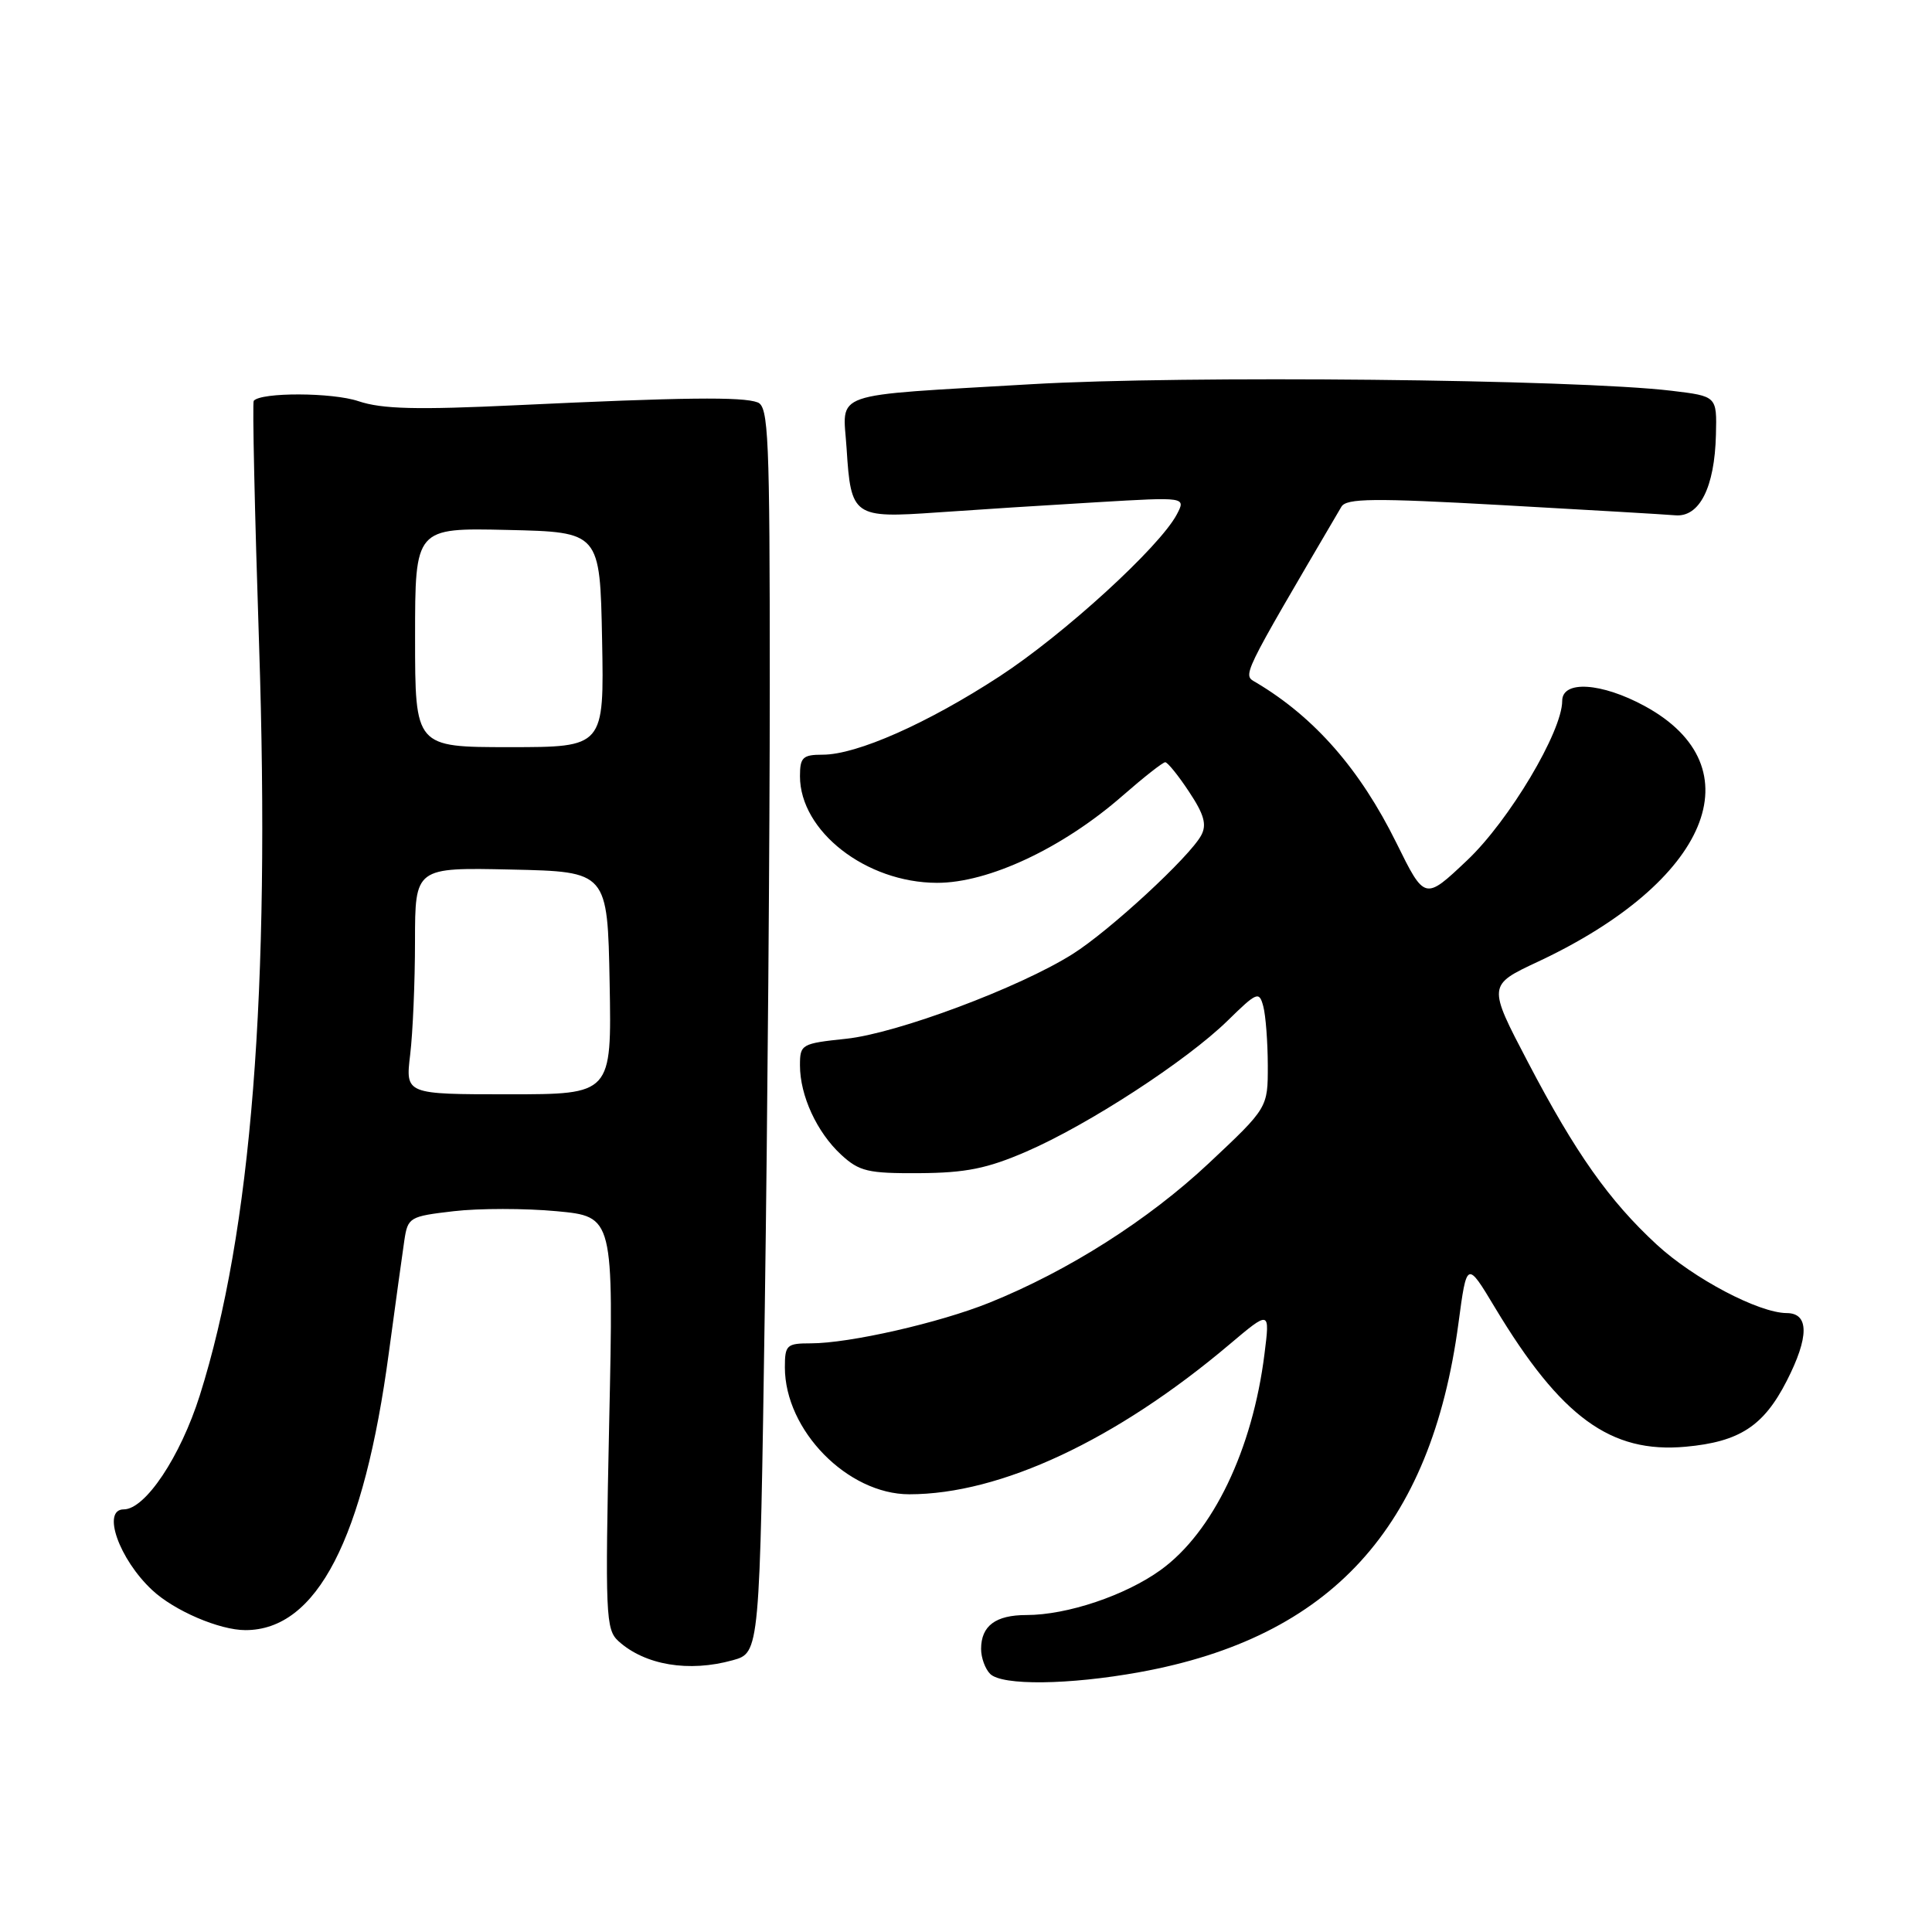 <?xml version="1.0" encoding="UTF-8" standalone="no"?>
<!DOCTYPE svg PUBLIC "-//W3C//DTD SVG 1.1//EN" "http://www.w3.org/Graphics/SVG/1.1/DTD/svg11.dtd" >
<svg xmlns="http://www.w3.org/2000/svg" xmlns:xlink="http://www.w3.org/1999/xlink" version="1.1" viewBox="0 0 256 256">
 <g >
 <path fill="currentColor"
d=" M 151.00 221.57 C 176.35 216.97 189.62 202.46 193.25 175.36 C 194.36 167.05 194.36 167.05 198.10 173.28 C 206.83 187.79 213.42 192.60 223.35 191.70 C 230.49 191.05 233.69 188.97 236.75 182.98 C 239.73 177.15 239.73 174.00 236.75 173.99 C 233.05 173.97 224.42 169.43 219.53 164.92 C 213.24 159.12 208.77 152.80 202.48 140.78 C 197.12 130.55 197.12 130.55 203.81 127.42 C 226.47 116.79 232.79 101.65 217.94 93.56 C 212.20 90.44 207.00 90.11 207.00 92.87 C 207.00 96.93 199.96 108.75 194.40 114.00 C 188.79 119.31 188.79 119.31 185.03 111.69 C 180.22 101.95 174.21 95.07 166.46 90.45 C 164.63 89.37 164.21 90.22 177.74 67.15 C 178.40 66.02 181.96 65.98 199.02 66.93 C 210.28 67.56 220.62 68.16 221.98 68.28 C 225.19 68.56 227.20 64.59 227.37 57.61 C 227.50 52.50 227.50 52.50 221.50 51.78 C 208.78 50.25 156.80 49.72 136.66 50.91 C 109.49 52.51 111.69 51.74 112.18 59.44 C 112.75 68.45 113.08 68.68 124.19 67.90 C 129.31 67.54 138.82 66.93 145.33 66.55 C 157.15 65.85 157.15 65.85 155.93 68.17 C 153.65 72.48 140.97 84.07 132.42 89.64 C 122.88 95.86 113.52 100.00 109.02 100.00 C 106.37 100.00 106.00 100.35 106.00 102.85 C 106.00 110.14 114.75 116.96 124.15 116.98 C 130.97 117.00 140.82 112.38 148.77 105.42 C 151.55 102.99 154.08 101.00 154.40 101.00 C 154.71 101.00 156.14 102.76 157.56 104.92 C 159.55 107.91 159.93 109.27 159.17 110.68 C 157.66 113.51 147.02 123.34 142.12 126.42 C 135.09 130.86 118.83 136.94 112.13 137.64 C 106.19 138.27 106.00 138.37 106.00 141.17 C 106.00 145.18 108.24 150.03 111.45 153.00 C 113.87 155.23 115.01 155.49 121.83 155.45 C 127.96 155.41 130.81 154.84 136.00 152.59 C 144.18 149.05 157.22 140.57 162.66 135.25 C 166.57 131.42 166.85 131.31 167.39 133.34 C 167.71 134.53 167.98 138.04 167.99 141.15 C 168.00 146.79 168.00 146.79 160.16 154.15 C 152.16 161.65 141.57 168.39 131.11 172.61 C 124.49 175.28 112.56 178.00 107.43 178.00 C 104.24 178.00 104.00 178.22 104.00 181.18 C 104.00 189.52 112.31 198.00 120.49 198.00 C 132.56 198.00 147.90 190.82 162.89 178.16 C 168.28 173.61 168.28 173.61 167.55 179.41 C 165.97 192.08 160.72 203.02 153.81 208.02 C 149.14 211.40 141.41 214.00 136.02 214.00 C 131.92 214.00 130.00 215.43 130.00 218.50 C 130.00 219.66 130.54 221.14 131.20 221.80 C 132.77 223.37 141.63 223.27 151.00 221.57 Z  M 97.09 219.99 C 100.67 219.00 100.67 219.00 101.34 173.25 C 101.70 148.09 102.00 110.95 102.00 90.72 C 102.00 57.79 101.83 53.87 100.39 53.32 C 98.39 52.55 90.47 52.65 68.50 53.69 C 55.20 54.32 50.63 54.21 47.50 53.16 C 44.04 51.99 34.60 51.96 33.62 53.11 C 33.43 53.32 33.75 67.87 34.33 85.44 C 35.84 131.38 33.32 163.22 26.47 184.91 C 23.90 193.03 19.25 200.00 16.40 200.00 C 13.45 200.00 15.77 206.60 20.17 210.70 C 23.09 213.43 29.08 216.00 32.52 216.00 C 41.99 216.00 48.22 203.94 51.53 179.20 C 52.40 172.76 53.32 166.08 53.58 164.34 C 54.04 161.30 54.27 161.17 60.12 160.49 C 63.45 160.10 69.59 160.10 73.75 160.49 C 81.31 161.20 81.31 161.20 80.72 188.51 C 80.18 214.09 80.25 215.92 81.96 217.47 C 85.47 220.64 91.28 221.61 97.09 219.99 Z  M 54.35 139.75 C 54.70 136.86 54.99 130.10 54.99 124.72 C 55.00 114.94 55.00 114.94 67.75 115.22 C 80.50 115.50 80.50 115.50 80.78 130.25 C 81.05 145.00 81.05 145.00 67.39 145.00 C 53.72 145.00 53.72 145.00 54.35 139.75 Z  M 55.00 84.47 C 55.00 69.94 55.00 69.94 67.25 70.22 C 79.50 70.50 79.50 70.50 79.78 84.75 C 80.05 99.00 80.05 99.00 67.53 99.00 C 55.00 99.00 55.00 99.00 55.00 84.47 Z "/>
</g>
</svg>